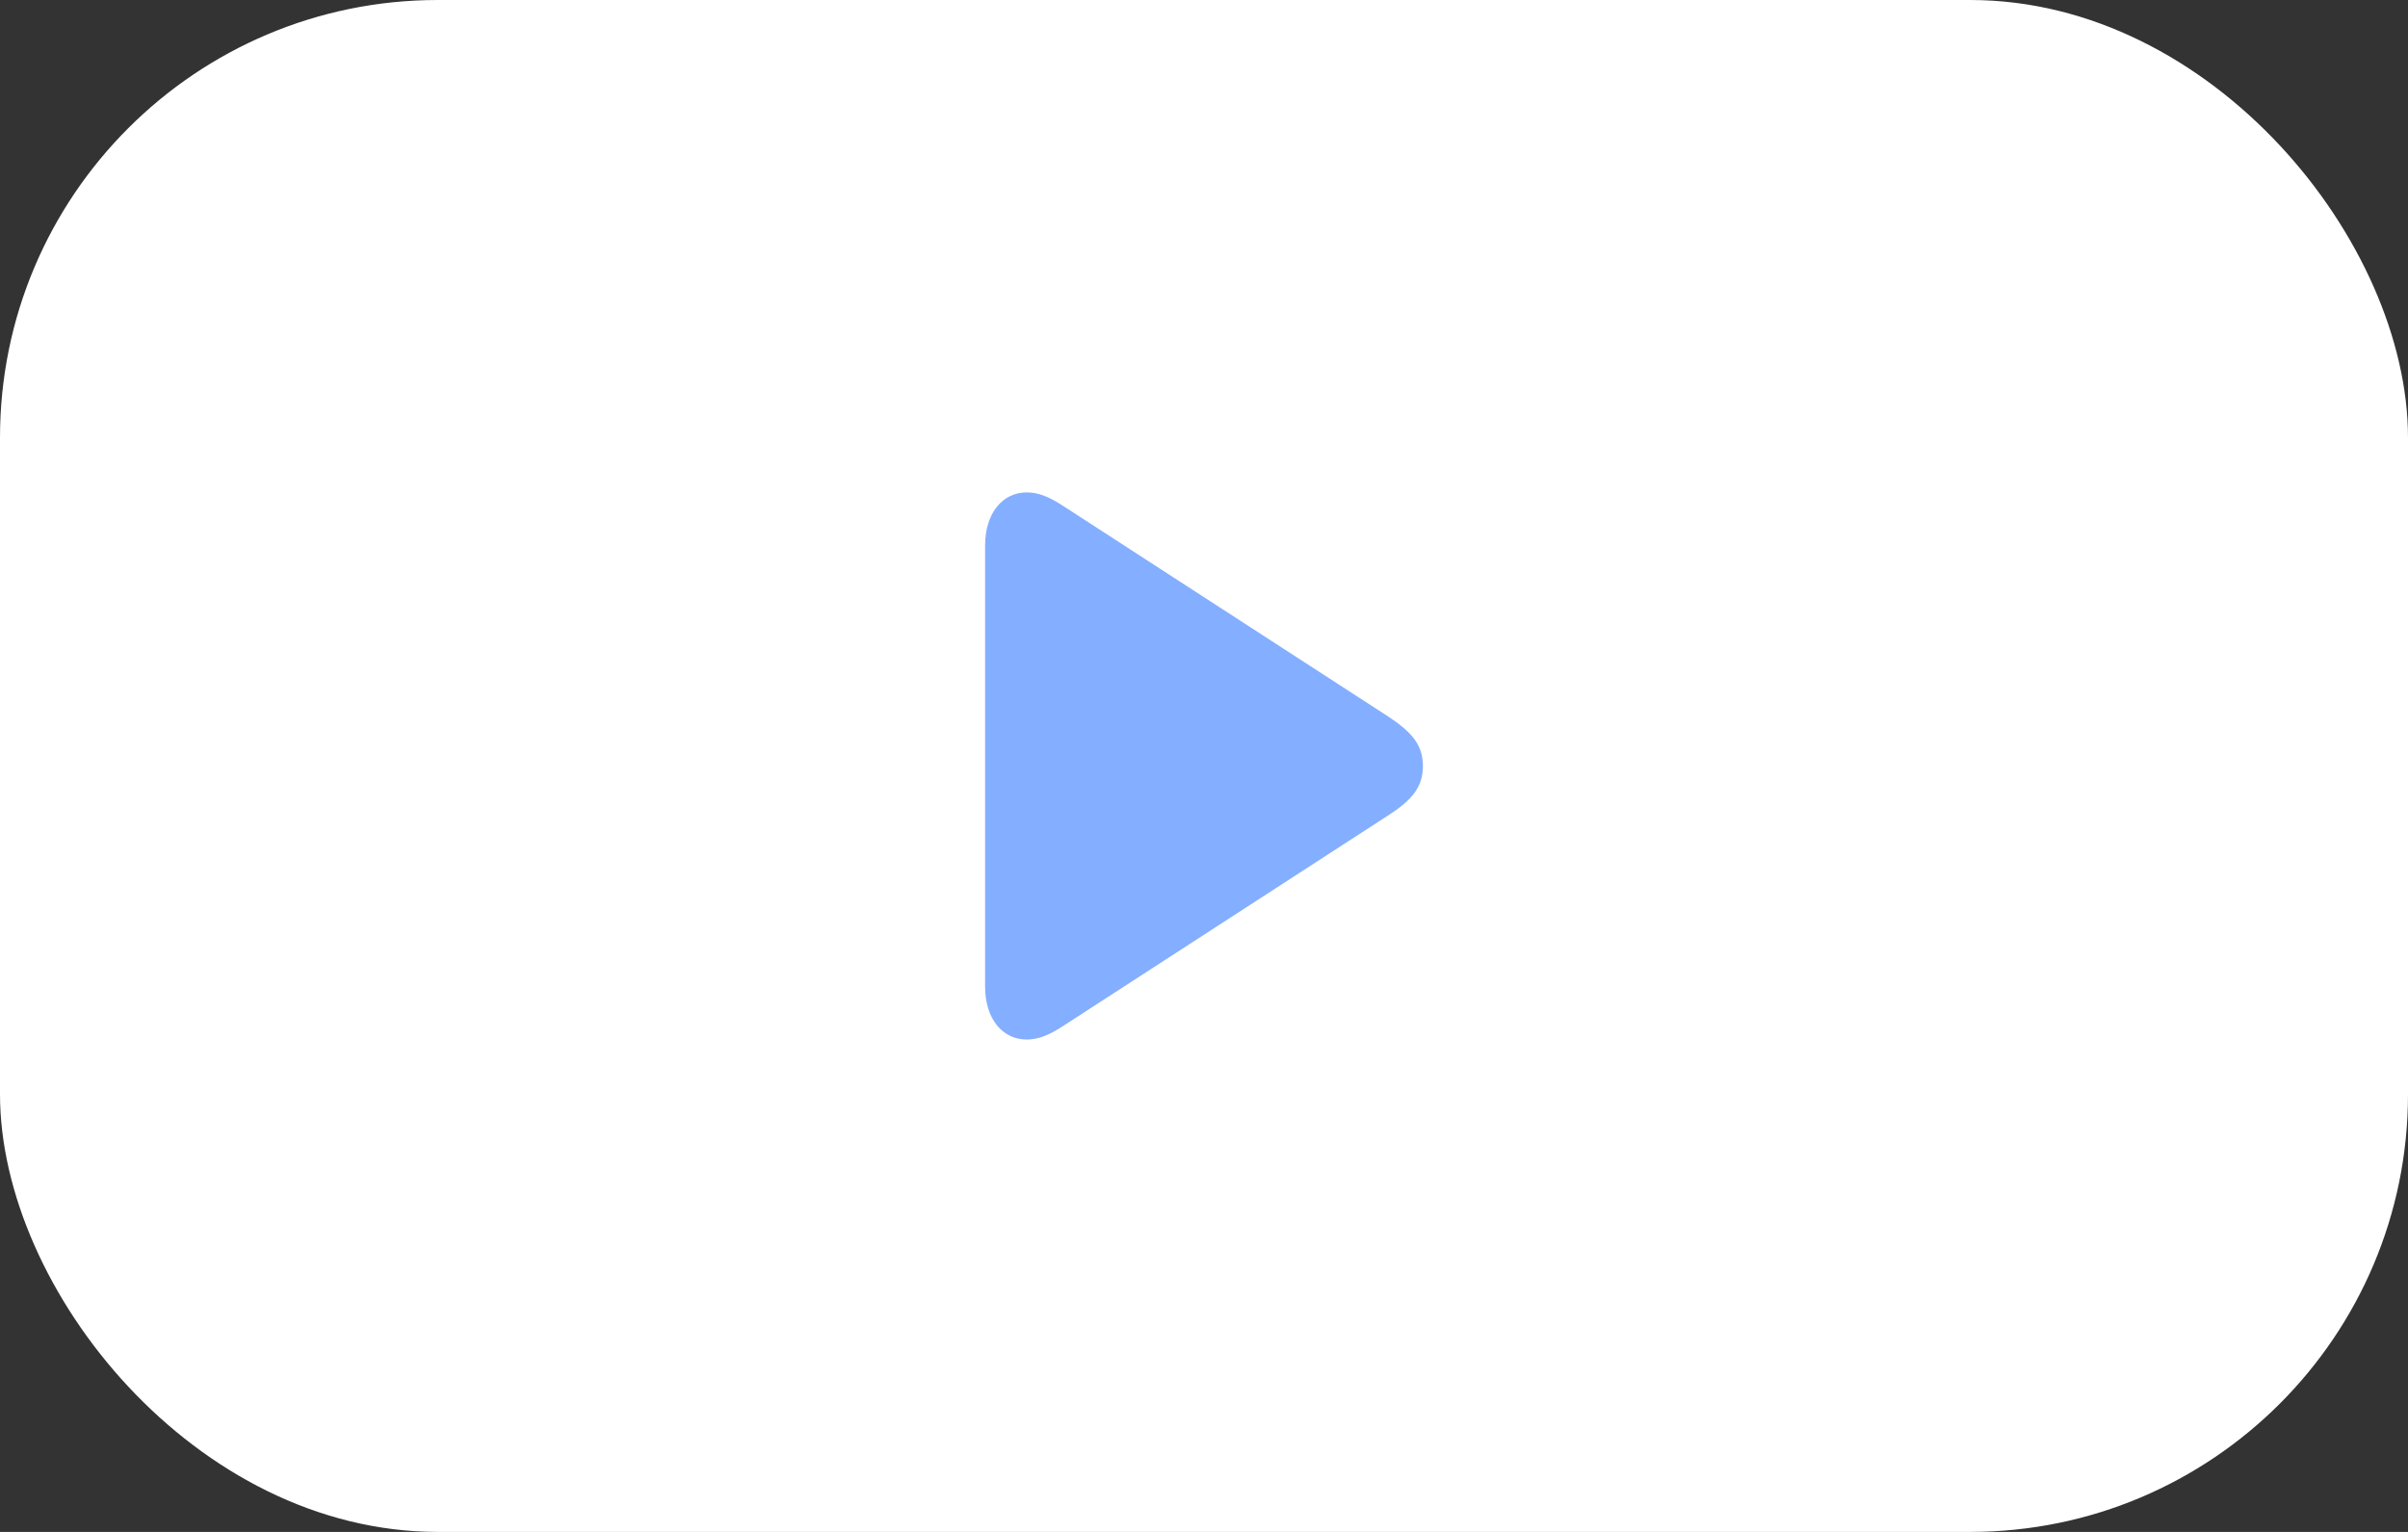 <svg width="22" height="14" viewBox="0 0 22 14" fill="none" xmlns="http://www.w3.org/2000/svg">
<rect x="0" y="0" width="22" height="14" fill="#333333" stroke="none"/>
<rect width="22" height="14" rx="4" fill="#ffffff"/>
<path d="M9.38 9.5C9.49 9.5 9.587 9.458 9.712 9.377L12.678 7.455C12.9 7.313 13 7.193 13 7C13 6.81 12.9 6.69 12.678 6.545L9.712 4.623C9.587 4.542 9.49 4.5 9.38 4.5C9.162 4.5 9 4.687 9 4.986V9.014C9 9.316 9.162 9.5 9.38 9.5Z" fill="#84AEFF"/>
</svg>
